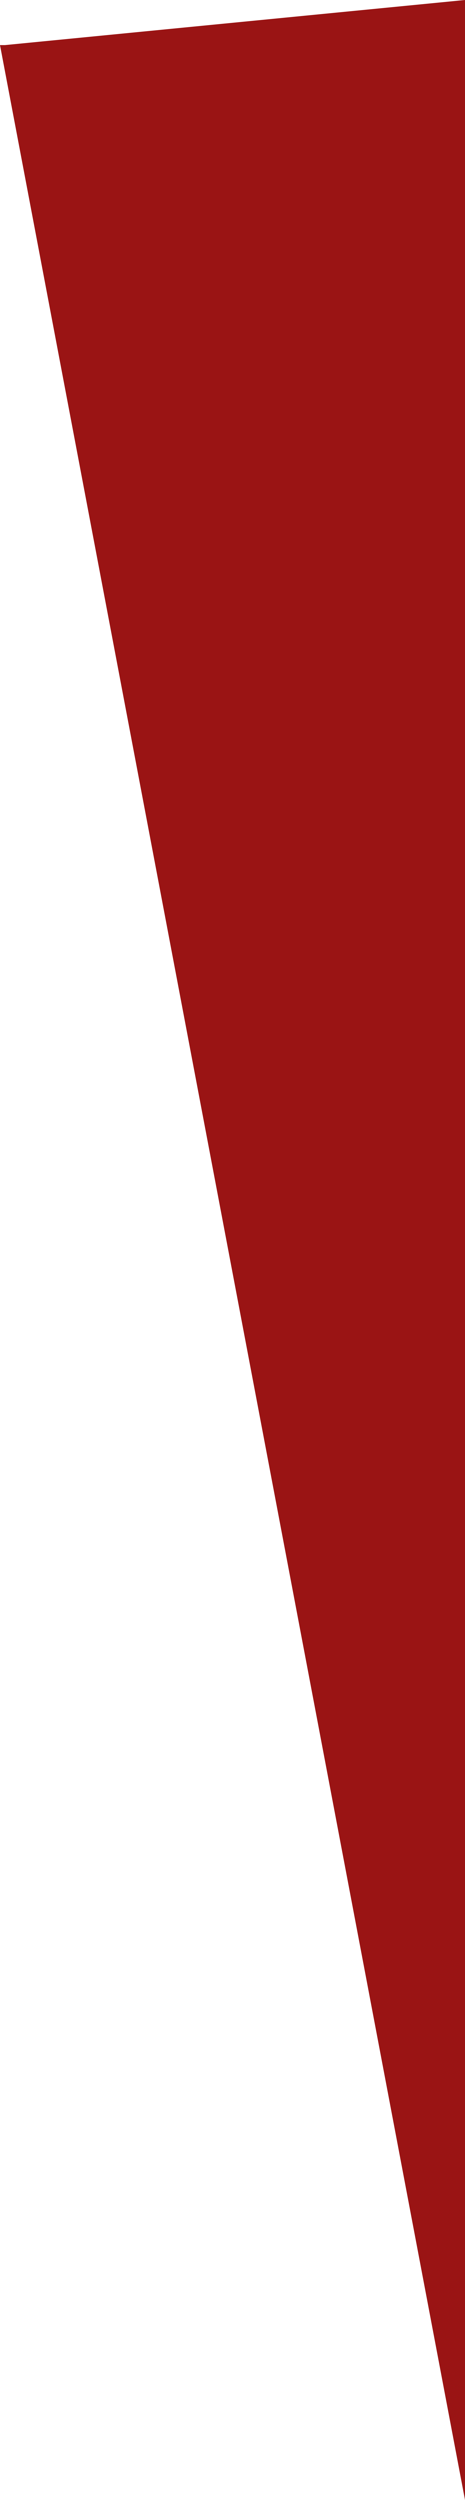 <?xml version="1.0" encoding="UTF-8" standalone="no"?>
<svg xmlns:xlink="http://www.w3.org/1999/xlink" height="24.95px" width="4.65px" xmlns="http://www.w3.org/2000/svg">
  <g transform="matrix(1.0, 0.0, 0.0, 1.0, 4.8, 25.0)">
    <path d="M-0.15 -0.05 L-4.8 -24.55 -4.75 -24.55 -0.15 -25.0 -0.15 -0.05" fill="#9a1414" fill-rule="evenodd" stroke="none"/>
  </g>
</svg>
